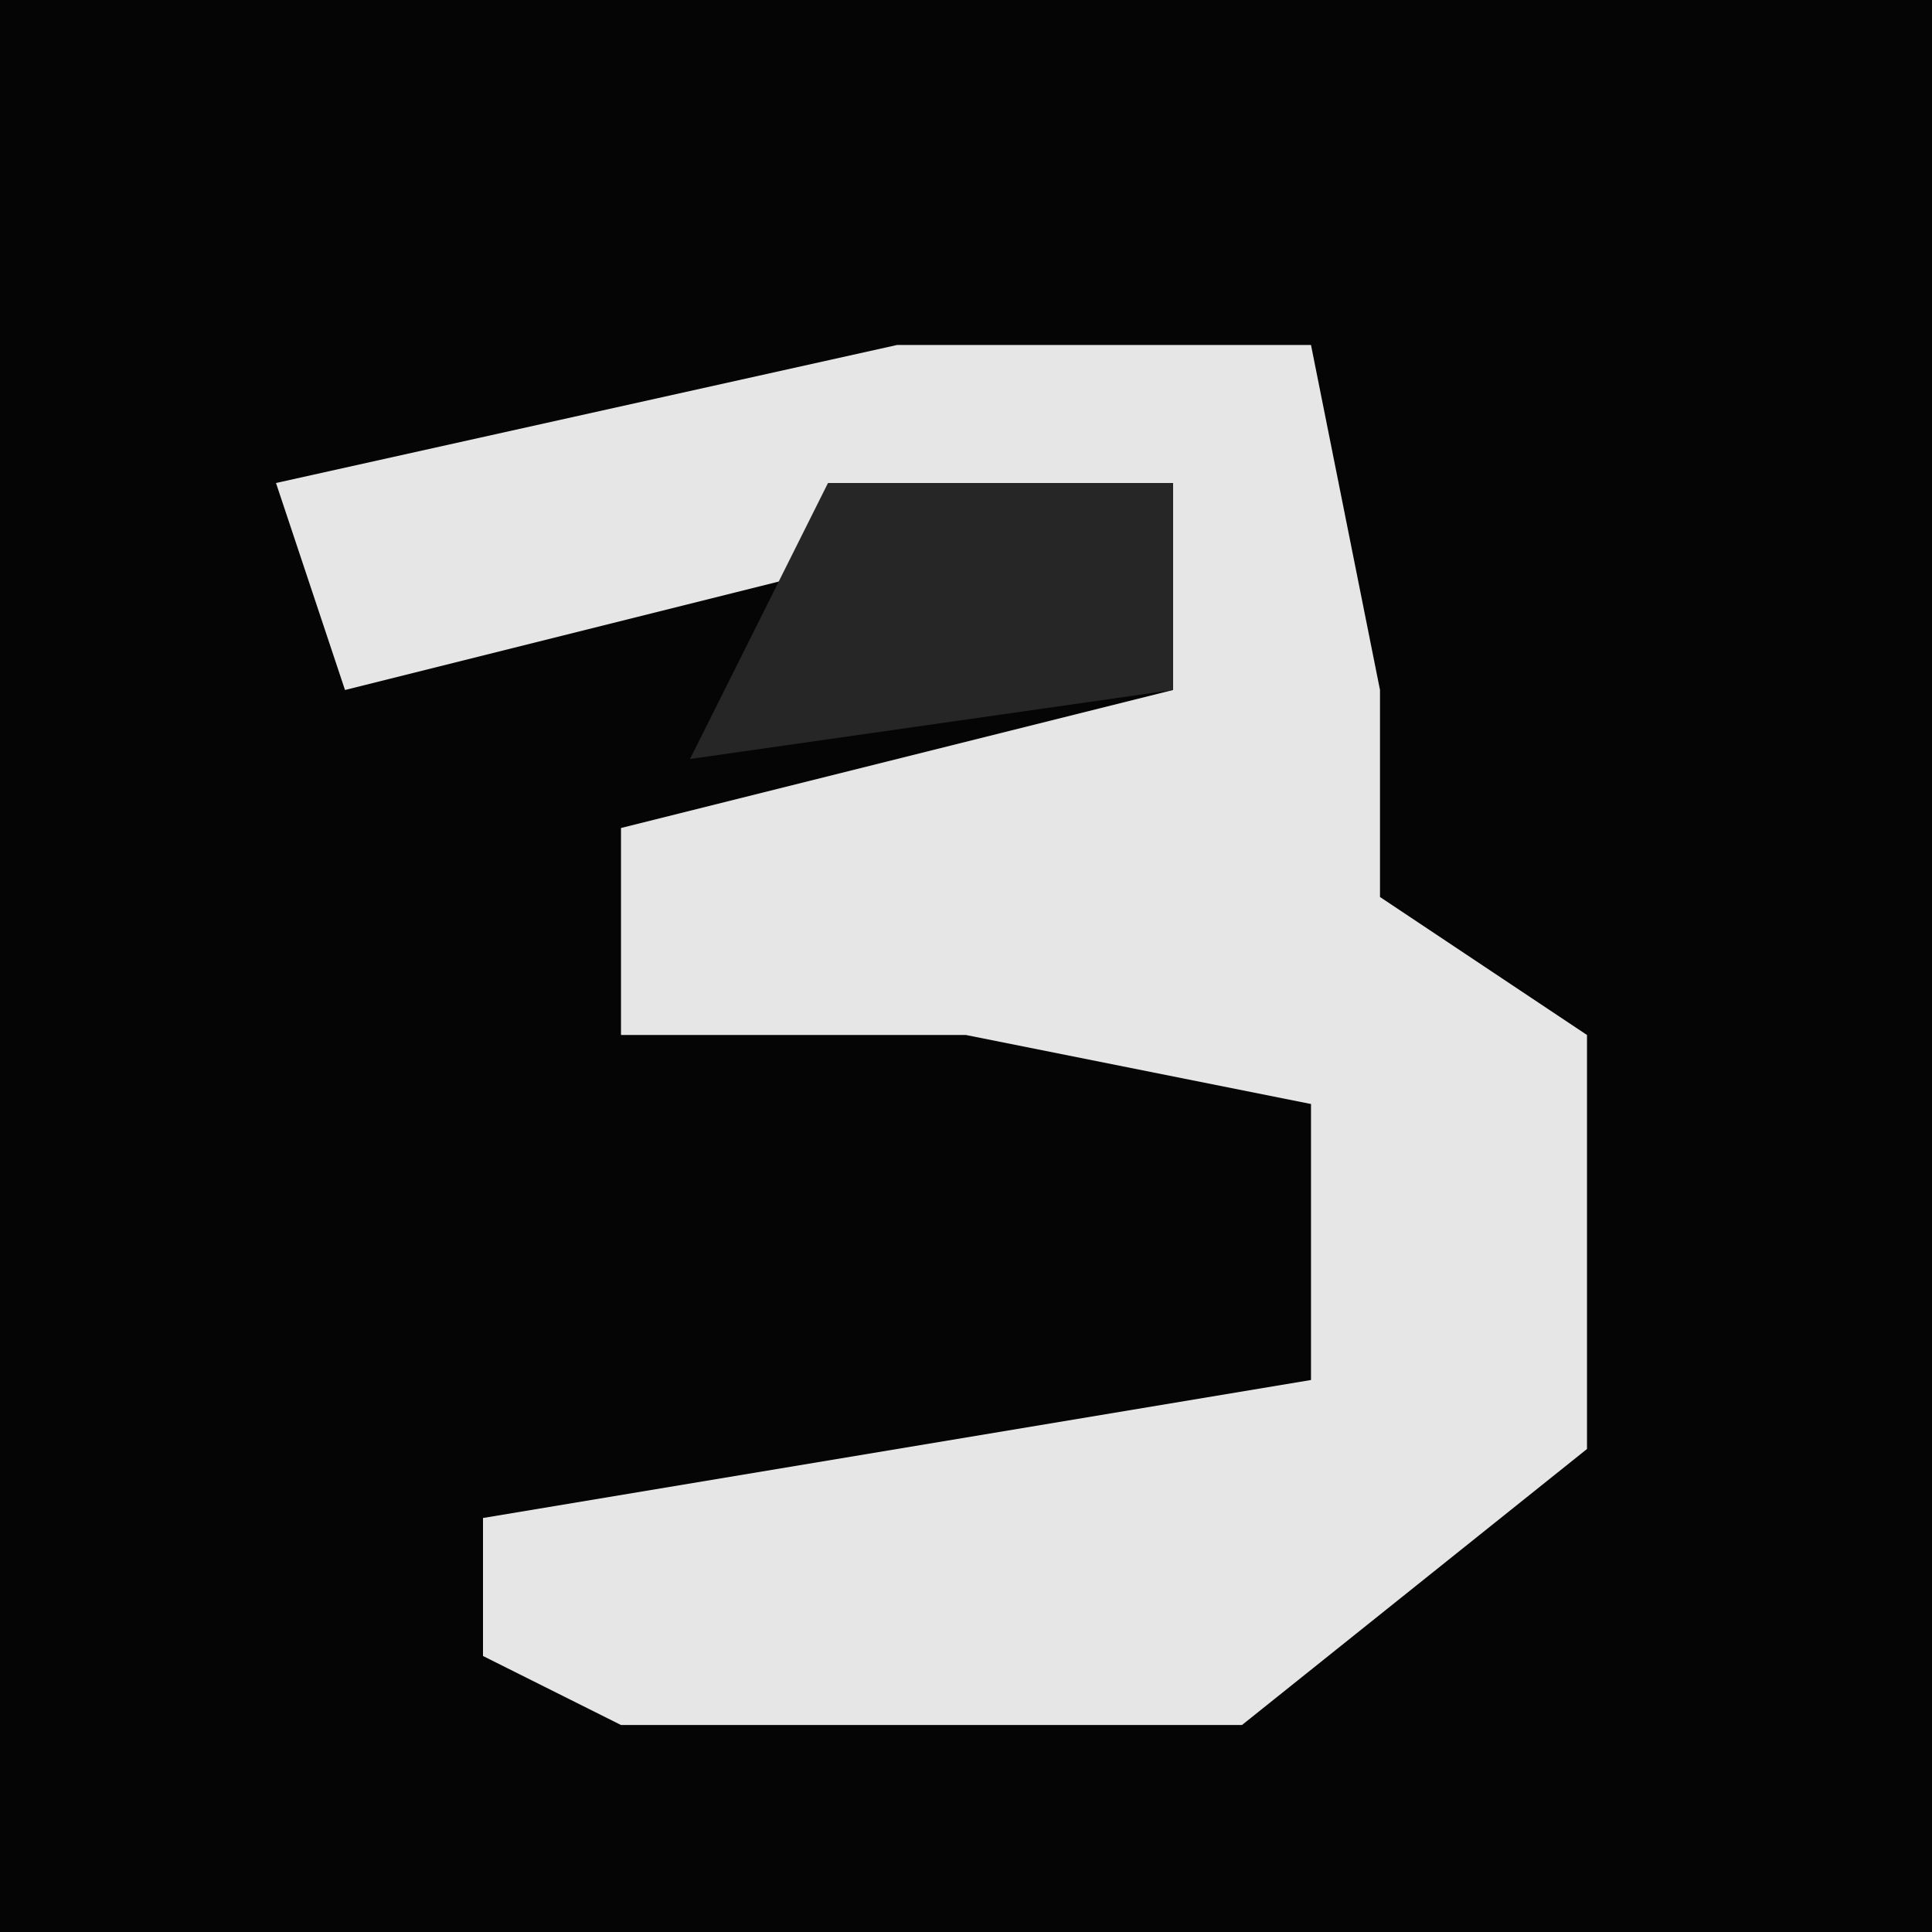 <?xml version="1.0" encoding="UTF-8"?>
<svg version="1.1" xmlns="http://www.w3.org/2000/svg" width="28" height="28">
<path d="M0,0 L28,0 L28,28 L0,28 Z " fill="#050505" transform="translate(0,0)"/>
<path d="M0,0 L6,0 L7,5 L7,8 L10,10 L10,16 L5,20 L-4,20 L-6,19 L-6,17 L6,15 L6,11 L1,10 L-4,10 L-4,7 L4,5 L4,2 L-8,5 L-9,2 Z " fill="#E6E6E6" transform="translate(13,5)"/>
<path d="M0,0 L5,0 L5,3 L-2,4 Z " fill="#262626" transform="translate(12,7)"/>
</svg>
